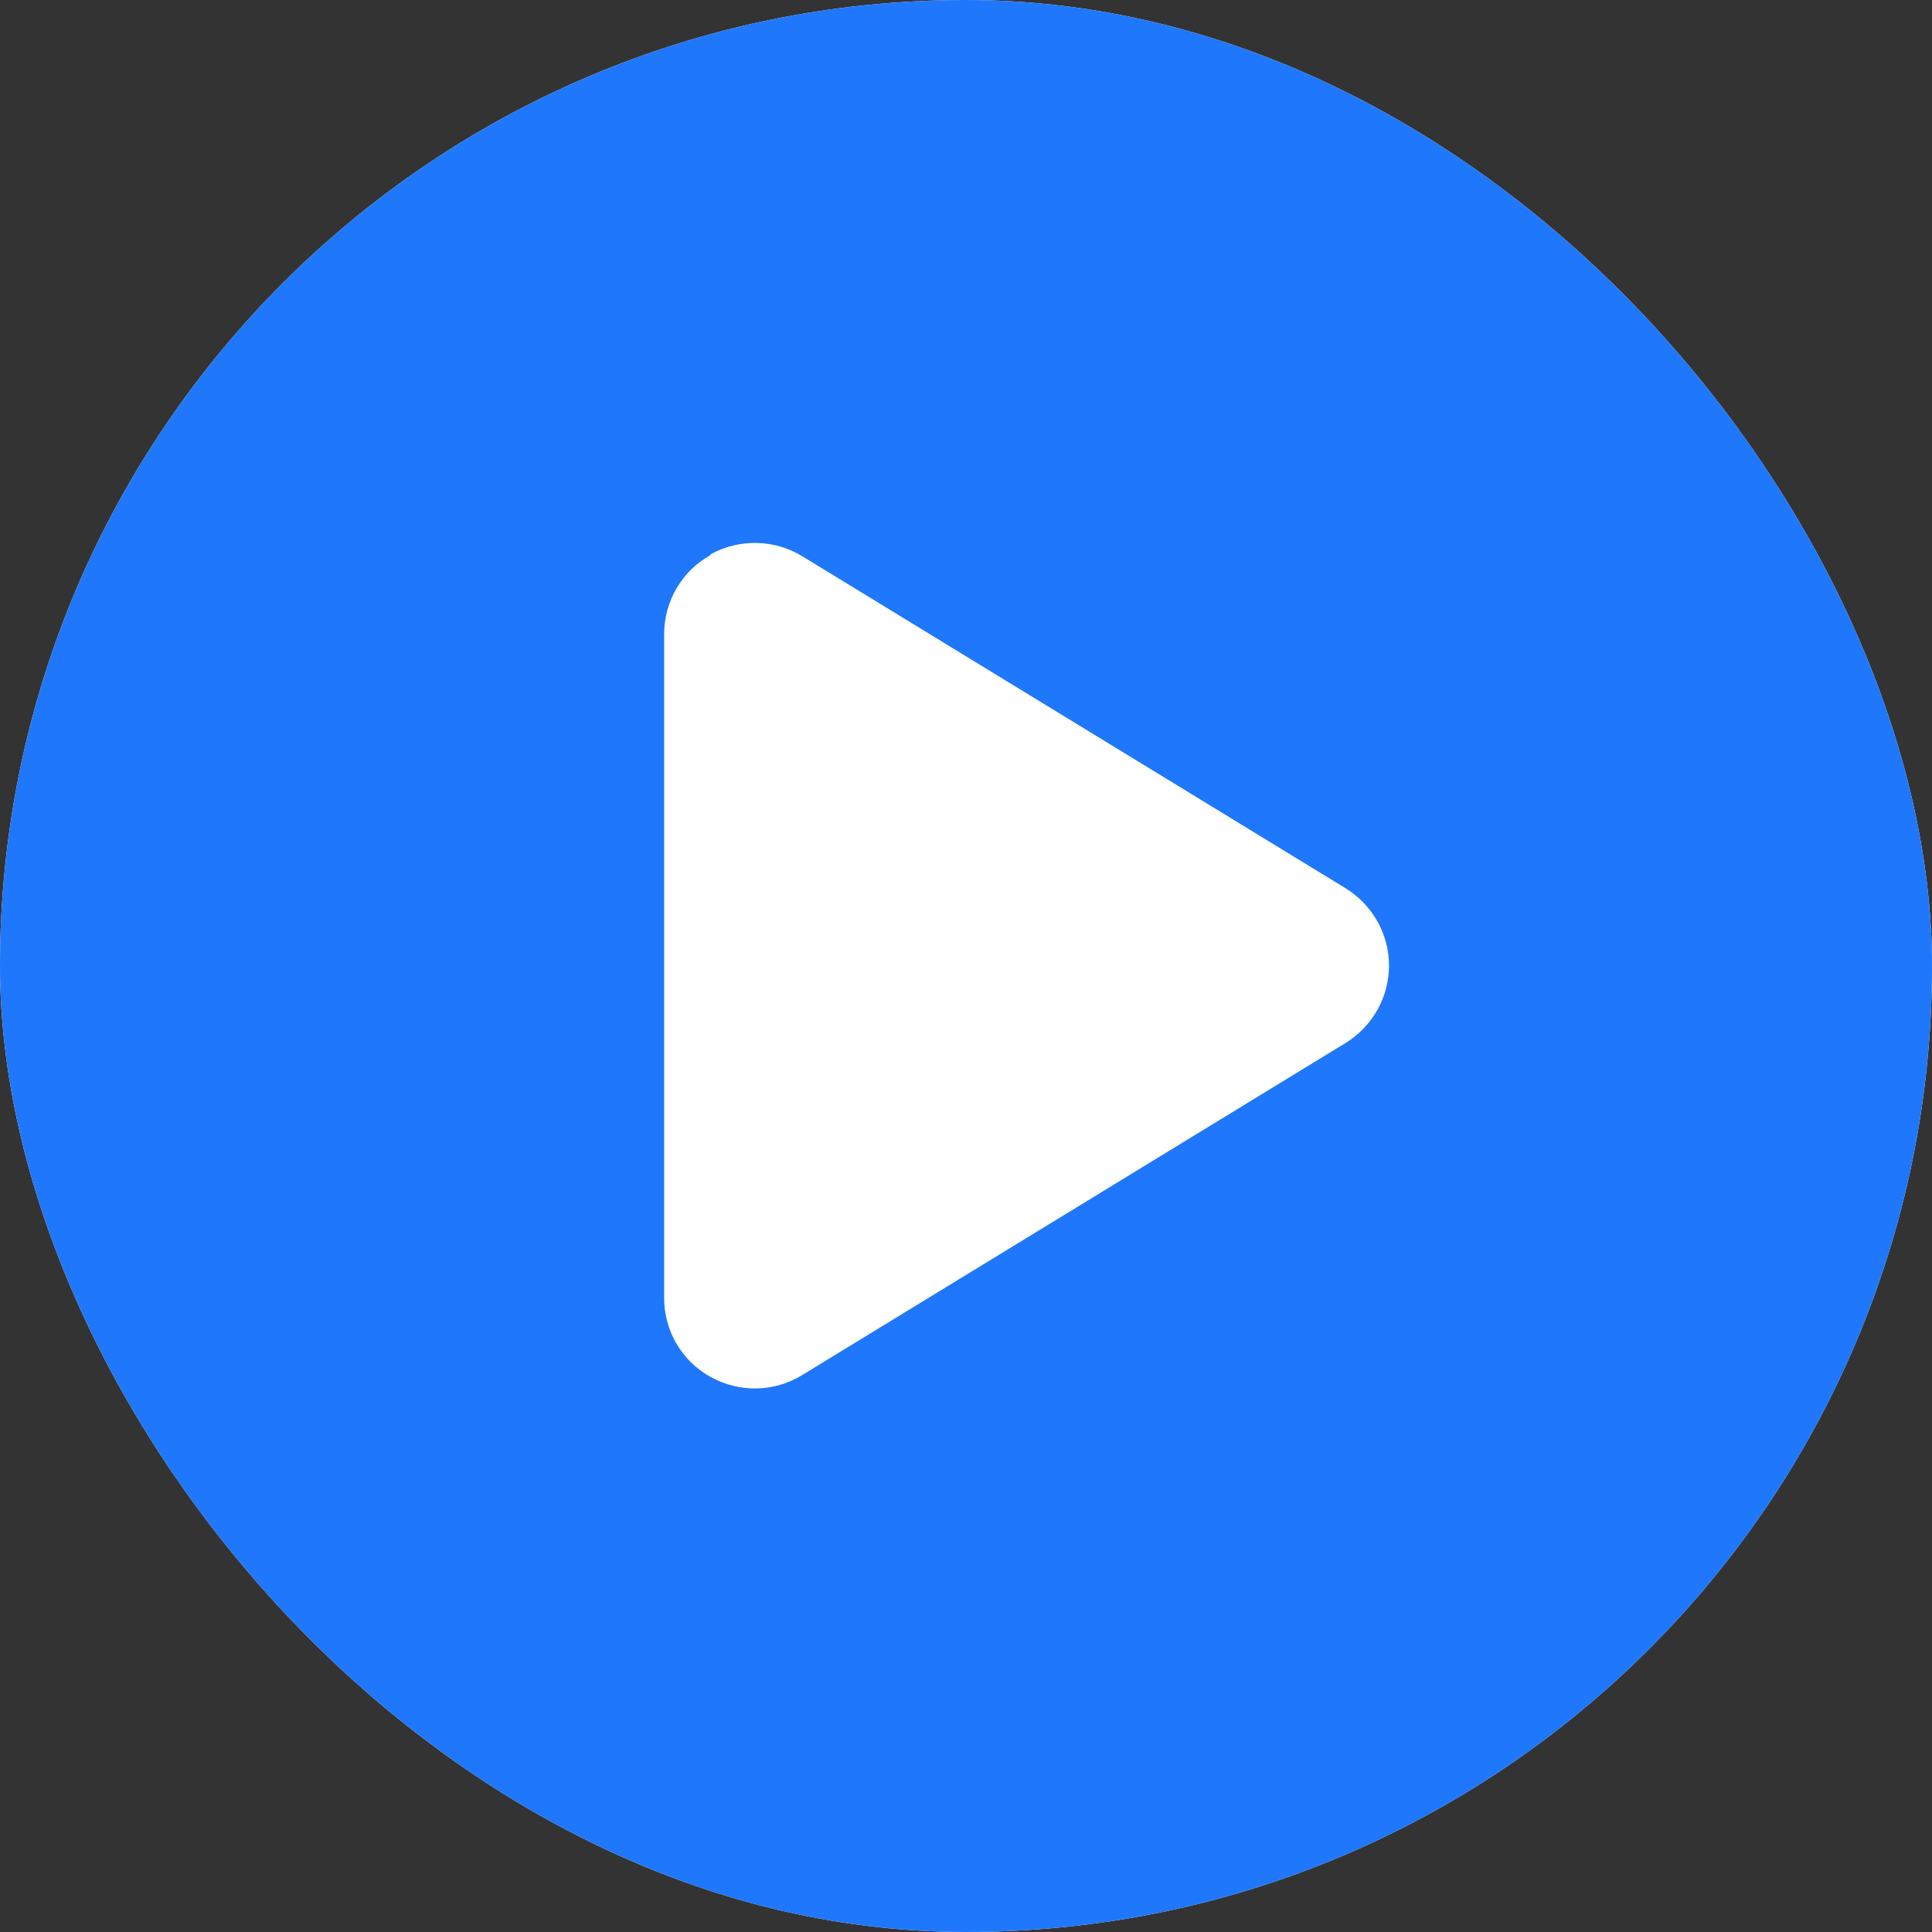 <svg width="50" height="50" viewBox="0 0 50 50" fill="none" xmlns="http://www.w3.org/2000/svg">
<rect x="0" y="0" width="50" height="50" fill="#333333" stroke="none"/>
<g clip-path="url(#clip0_2760_234930)">
<rect width="50" height="50" rx="25" fill="white"/>
<path d="M50 25C50 38.809 38.809 50 25 50C11.191 50 0 38.809 0 25C0 11.191 11.191 0 25 0C38.809 0 50 11.191 50 25ZM18.389 14.365C17.646 14.775 17.188 15.566 17.188 16.406V33.594C17.188 34.443 17.646 35.225 18.389 35.635C19.131 36.045 20.029 36.035 20.762 35.586L34.824 26.992C35.518 26.562 35.947 25.811 35.947 24.99C35.947 24.17 35.518 23.418 34.824 22.988L20.762 14.395C20.039 13.955 19.131 13.935 18.389 14.346V14.365Z" fill="#1F77FC"/>
</g>
<defs>
<clipPath id="clip0_2760_234930">
<rect width="50" height="50" rx="25" fill="white"/>
</clipPath>
</defs>
</svg>
